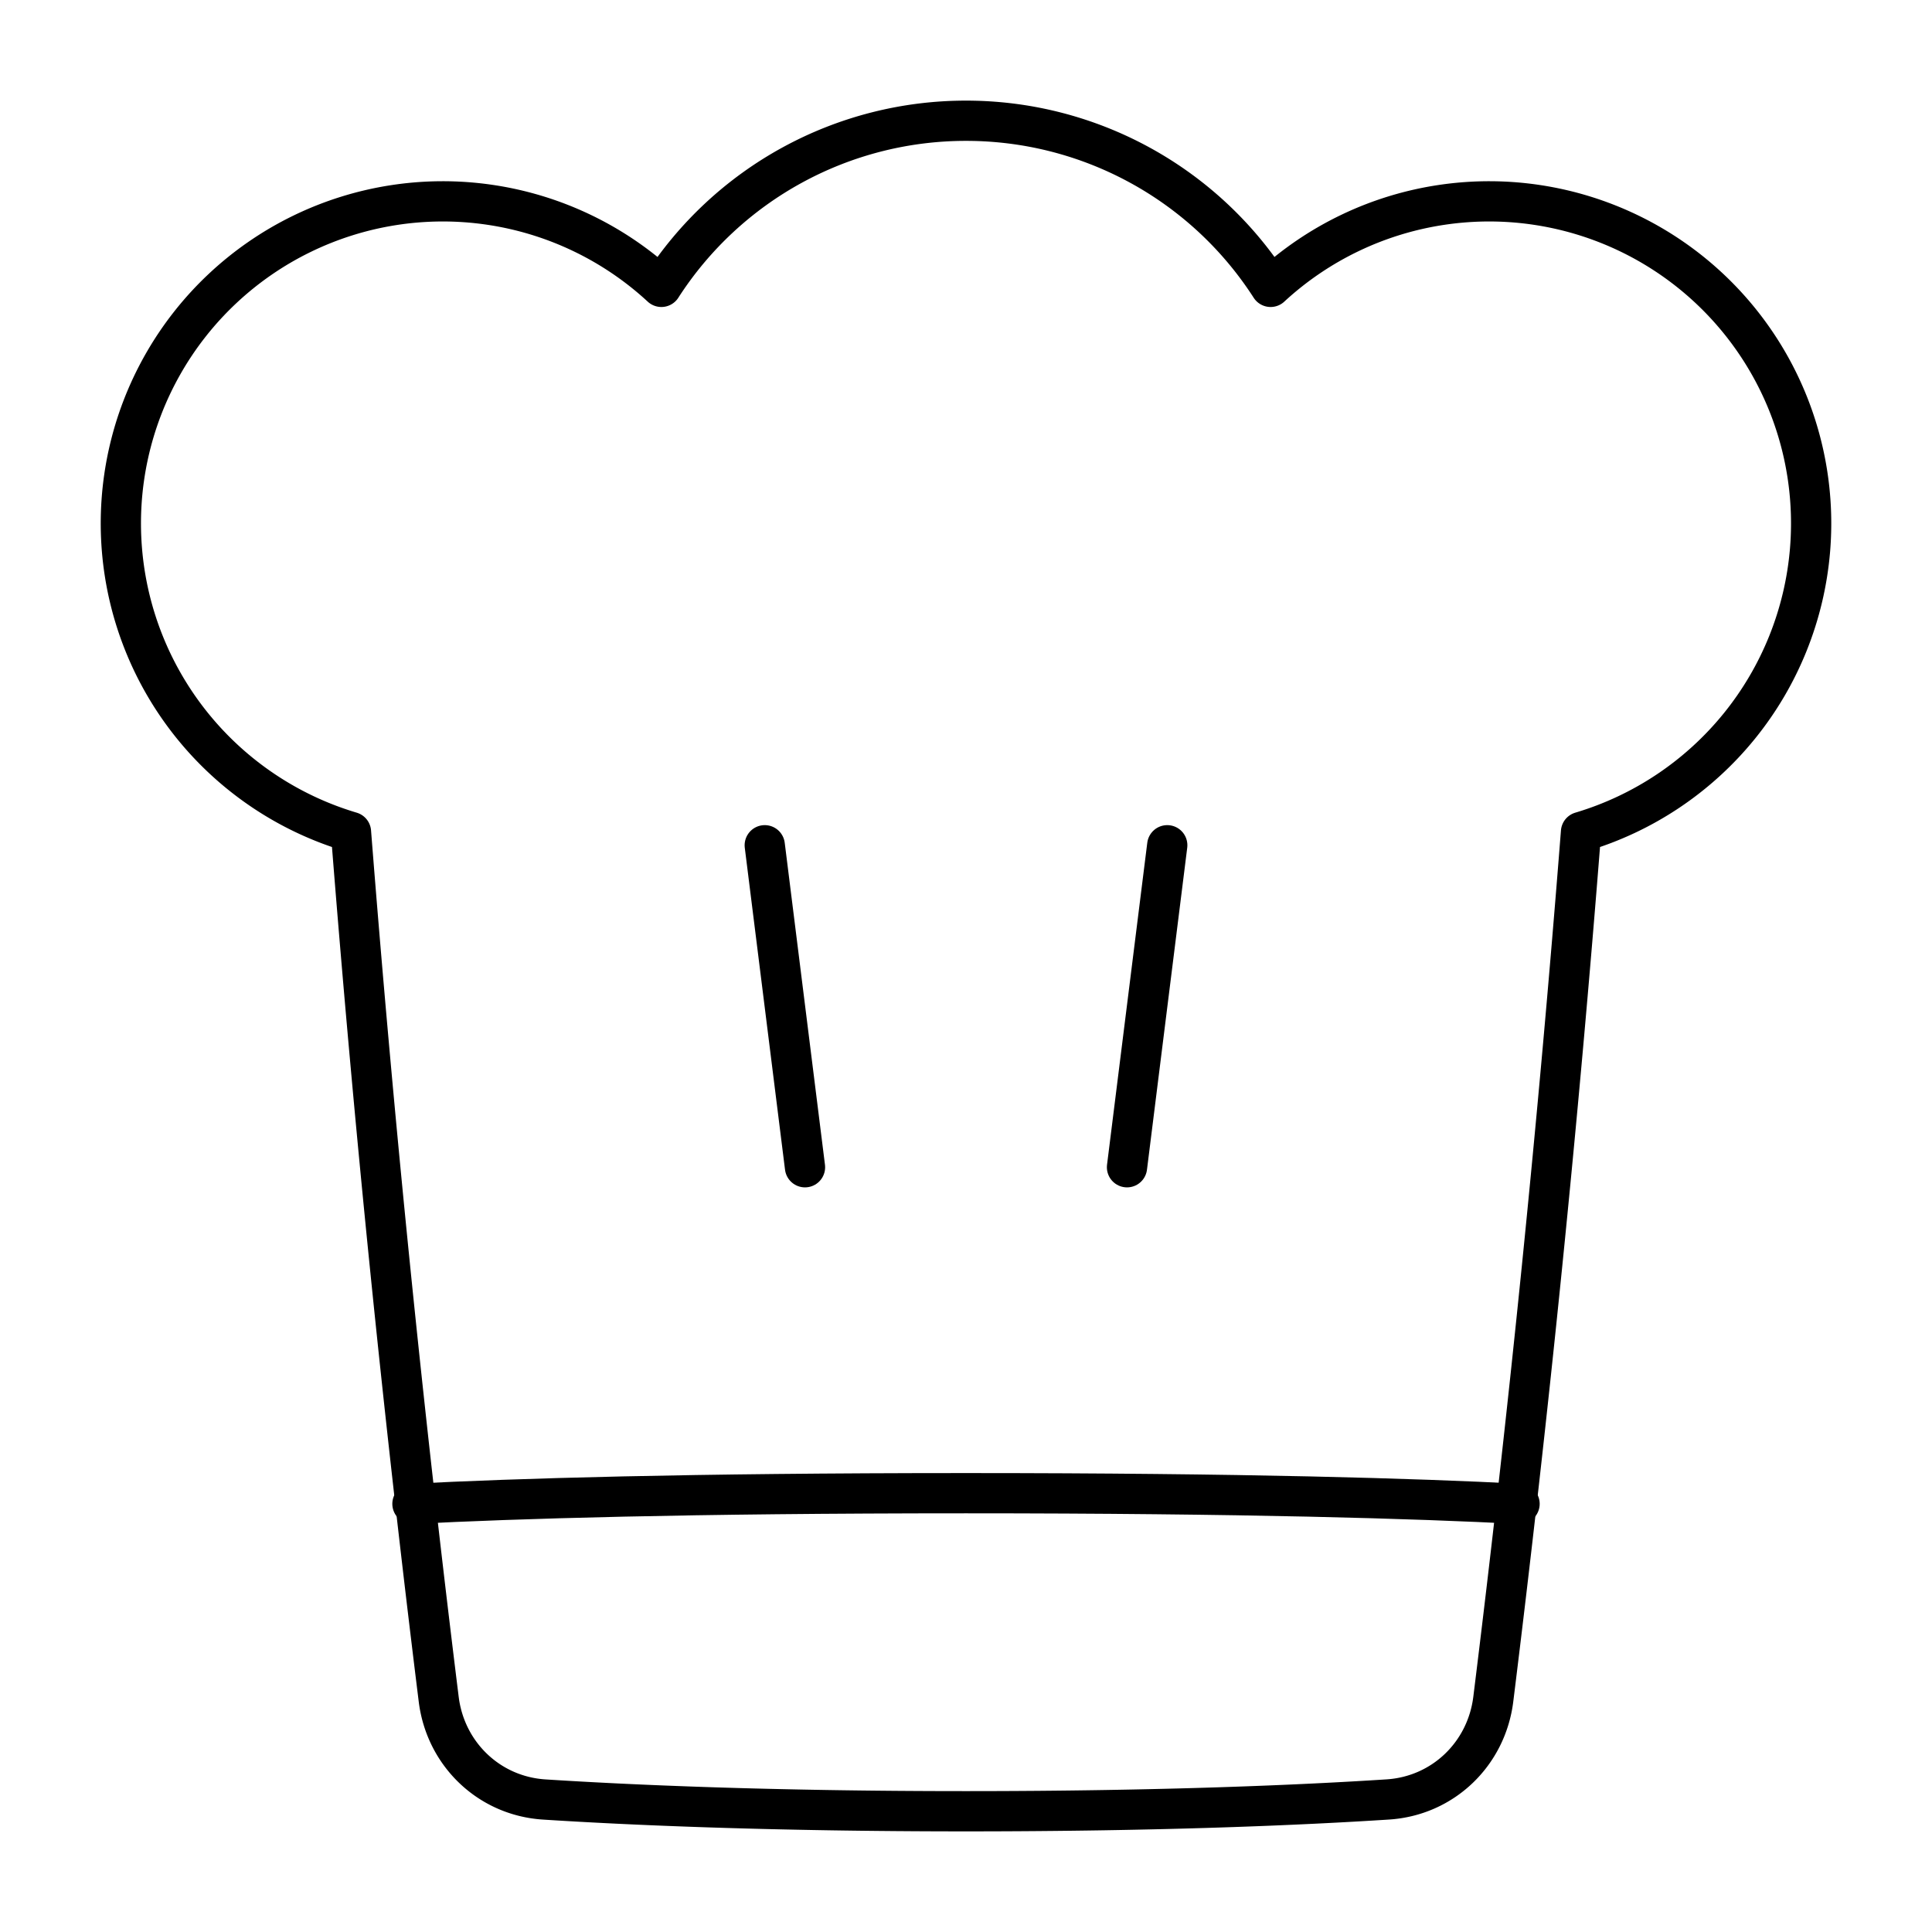 <svg xmlns="http://www.w3.org/2000/svg" fill="none" viewBox="0 0 48 48" id="Chef-Toque-Hat--Streamline-Plump">
  <desc>
    Chef Toque Hat Streamline Icon: https://streamlinehq.com
  </desc>
  <g id="chef-toque-hat--cook-gear-chef-cooking-nutrition-tools-clothes-hat-clothing-food-kitchenware">
    <path id="Union" stroke="#000000" stroke-linecap="round" stroke-linejoin="round" d="M31.568 7.127A8.993 8.993 0 0 0 24 3a8.993 8.993 0 0 0 -7.568 4.127A8 8 0 1 0 8.72 20.67a479.006 479.006 0 0 0 2.18 21.55c0.17 1.36 1.251 2.4 2.62 2.488C15.606 44.842 19.1 45 24 45s8.394 -0.158 10.48 -0.293c1.369 -0.088 2.45 -1.128 2.62 -2.488a479.002 479.002 0 0 0 2.18 -21.549 8 8 0 1 0 -7.712 -13.543Z" stroke-width="1"></path>
    <path id="Intersect" stroke="#000000" stroke-linecap="round" stroke-linejoin="round" d="M37.753 37.363c-2.557 -0.133 -6.836 -0.265 -13.753 -0.265s-11.197 0.132 -13.753 0.265" stroke-width="1"></path>
    <path id="Vector 1388" stroke="#000000" stroke-linecap="round" d="m19 21 1 8" stroke-width="1"></path>
    <path id="Vector 1389" stroke="#000000" stroke-linecap="round" d="m29 21 -1 8" stroke-width="1"></path>
  </g>
</svg>